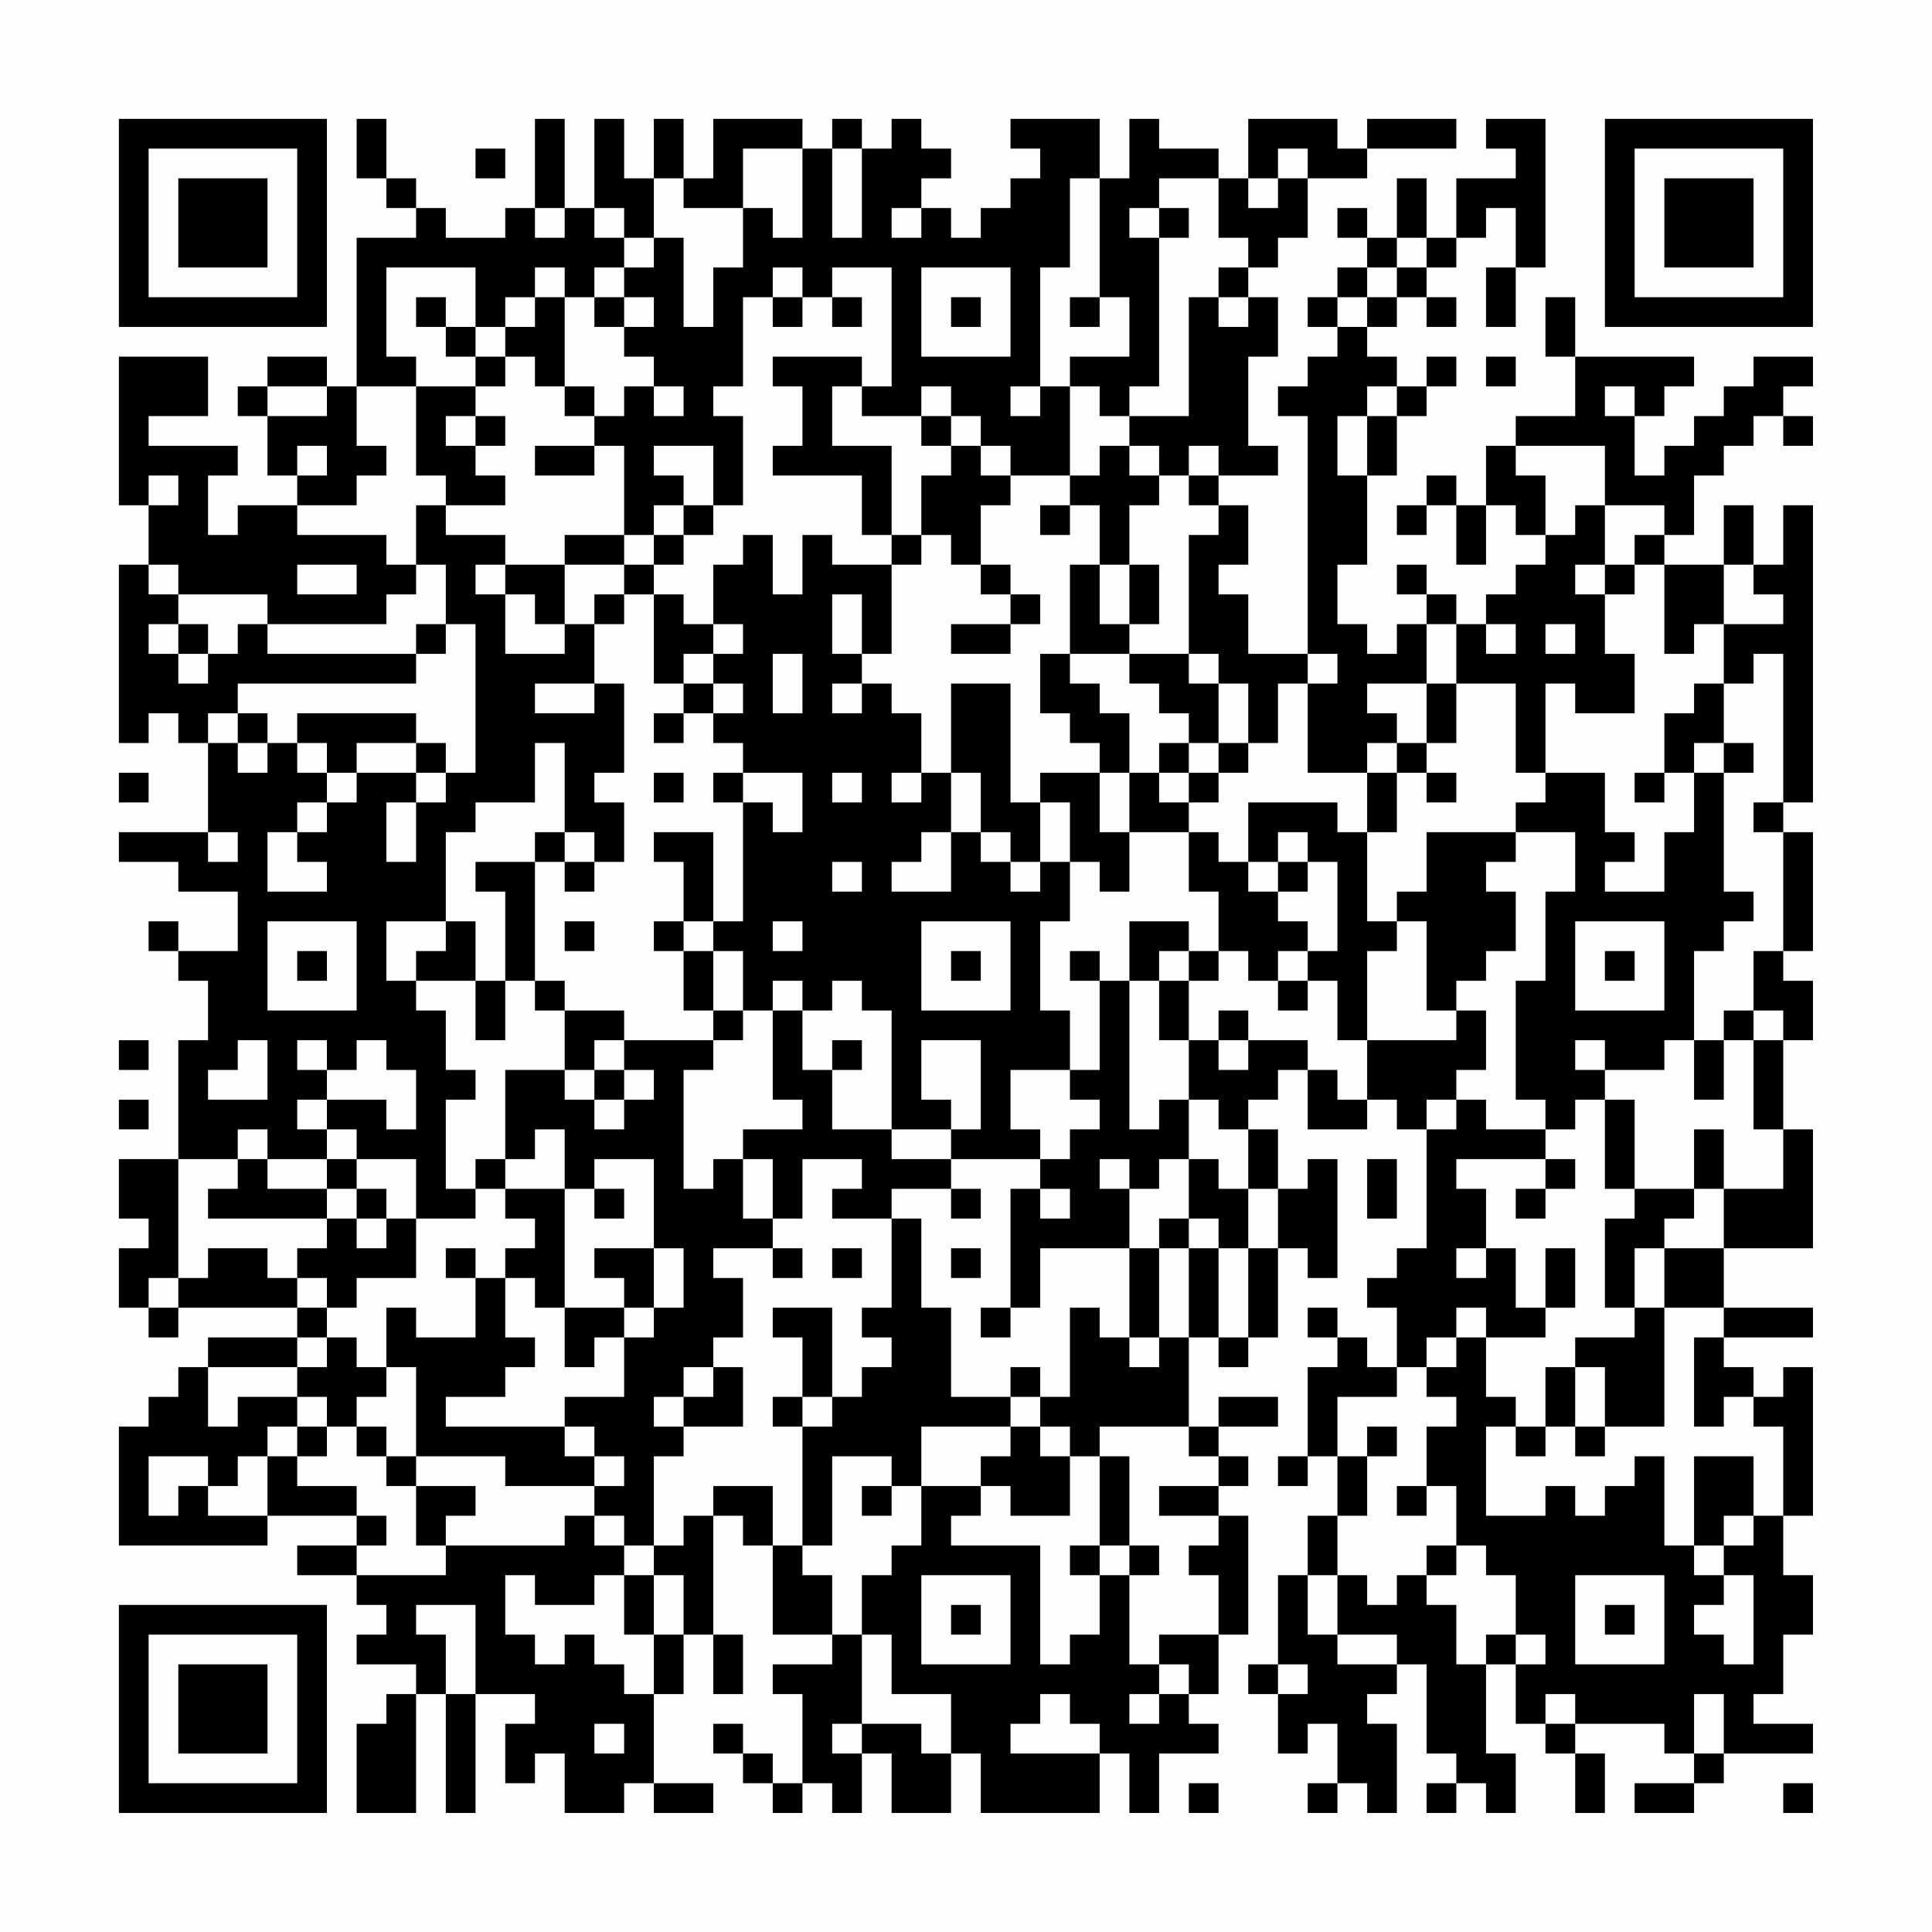 <?xml version="1.0" encoding="UTF-8"?>
<svg xmlns="http://www.w3.org/2000/svg" version="1.1" width="300" height="300" viewBox="0 0 300 300"><rect x="0" y="0" width="300" height="300" fill="#fefefe"/><g transform="scale(4.615)"><g transform="translate(4,4)"><path fill-rule="evenodd" d="M8 0L8 2L9 2L9 3L10 3L10 4L8 4L8 9L7 9L7 8L5 8L5 9L4 9L4 10L5 10L5 12L6 12L6 13L4 13L4 14L3 14L3 12L4 12L4 11L1 11L1 10L3 10L3 8L0 8L0 13L1 13L1 15L0 15L0 21L1 21L1 20L2 20L2 21L3 21L3 24L0 24L0 25L2 25L2 26L4 26L4 28L2 28L2 27L1 27L1 28L2 28L2 29L3 29L3 31L2 31L2 35L0 35L0 37L1 37L1 38L0 38L0 40L1 40L1 41L2 41L2 40L6 40L6 41L3 41L3 42L2 42L2 43L1 43L1 44L0 44L0 48L5 48L5 47L8 47L8 48L6 48L6 49L8 49L8 50L9 50L9 51L8 51L8 52L10 52L10 53L9 53L9 54L8 54L8 57L10 57L10 53L11 53L11 57L12 57L12 53L14 53L14 54L13 54L13 56L14 56L14 55L15 55L15 57L17 57L17 56L18 56L18 57L20 57L20 56L18 56L18 53L19 53L19 51L20 51L20 53L21 53L21 51L20 51L20 47L21 47L21 48L22 48L22 51L24 51L24 52L22 52L22 53L23 53L23 56L22 56L22 55L21 55L21 54L20 54L20 55L21 55L21 56L22 56L22 57L23 57L23 56L24 56L24 57L25 57L25 55L26 55L26 57L28 57L28 55L29 55L29 57L33 57L33 55L34 55L34 57L35 57L35 55L37 55L37 54L36 54L36 53L37 53L37 51L38 51L38 47L37 47L37 46L38 46L38 45L37 45L37 44L39 44L39 43L37 43L37 44L36 44L36 41L37 41L37 42L38 42L38 41L39 41L39 38L40 38L40 39L41 39L41 35L40 35L40 36L39 36L39 34L38 34L38 33L39 33L39 32L40 32L40 34L42 34L42 33L43 33L43 34L44 34L44 38L43 38L43 39L42 39L42 40L43 40L43 42L42 42L42 41L41 41L41 40L40 40L40 41L41 41L41 42L40 42L40 45L39 45L39 46L40 46L40 45L41 45L41 47L40 47L40 49L39 49L39 52L38 52L38 53L39 53L39 55L40 55L40 54L41 54L41 56L40 56L40 57L41 57L41 56L42 56L42 57L43 57L43 54L42 54L42 53L43 53L43 52L44 52L44 55L45 55L45 56L44 56L44 57L45 57L45 56L46 56L46 57L47 57L47 55L46 55L46 52L47 52L47 54L48 54L48 55L49 55L49 57L50 57L50 55L49 55L49 54L52 54L52 55L53 55L53 56L51 56L51 57L53 57L53 56L54 56L54 55L57 55L57 54L55 54L55 53L56 53L56 51L57 51L57 49L56 49L56 47L57 47L57 42L56 42L56 43L55 43L55 42L54 42L54 41L57 41L57 40L54 40L54 38L57 38L57 34L56 34L56 31L57 31L57 29L56 29L56 28L57 28L57 24L56 24L56 23L57 23L57 13L56 13L56 15L55 15L55 13L54 13L54 15L52 15L52 14L53 14L53 12L54 12L54 11L55 11L55 10L56 10L56 11L57 11L57 10L56 10L56 9L57 9L57 8L55 8L55 9L54 9L54 10L53 10L53 11L52 11L52 12L51 12L51 10L52 10L52 9L53 9L53 8L49 8L49 6L48 6L48 8L49 8L49 10L47 10L47 11L46 11L46 13L45 13L45 12L44 12L44 13L43 13L43 14L44 14L44 13L45 13L45 15L46 15L46 13L47 13L47 14L48 14L48 15L47 15L47 16L46 16L46 17L45 17L45 16L44 16L44 15L43 15L43 16L44 16L44 17L43 17L43 18L42 18L42 17L41 17L41 15L42 15L42 12L43 12L43 10L44 10L44 9L45 9L45 8L44 8L44 9L43 9L43 8L42 8L42 7L43 7L43 6L44 6L44 7L45 7L45 6L44 6L44 5L45 5L45 4L46 4L46 3L47 3L47 5L46 5L46 7L47 7L47 5L48 5L48 0L46 0L46 1L47 1L47 2L45 2L45 4L44 4L44 2L43 2L43 4L42 4L42 3L41 3L41 4L42 4L42 5L41 5L41 6L40 6L40 7L41 7L41 8L40 8L40 9L39 9L39 10L40 10L40 18L38 18L38 16L37 16L37 15L38 15L38 13L37 13L37 12L39 12L39 11L38 11L38 8L39 8L39 6L38 6L38 5L39 5L39 4L40 4L40 2L42 2L42 1L45 1L45 0L42 0L42 1L41 1L41 0L38 0L38 2L37 2L37 1L35 1L35 0L34 0L34 2L33 2L33 0L30 0L30 1L31 1L31 2L30 2L30 3L29 3L29 4L28 4L28 3L27 3L27 2L28 2L28 1L27 1L27 0L26 0L26 1L25 1L25 0L24 0L24 1L23 1L23 0L20 0L20 2L19 2L19 0L18 0L18 2L17 2L17 0L16 0L16 3L15 3L15 0L14 0L14 3L13 3L13 4L11 4L11 3L10 3L10 2L9 2L9 0ZM12 1L12 2L13 2L13 1ZM21 1L21 3L19 3L19 2L18 2L18 4L17 4L17 3L16 3L16 4L17 4L17 5L16 5L16 6L15 6L15 5L14 5L14 6L13 6L13 7L12 7L12 5L9 5L9 8L10 8L10 9L8 9L8 11L9 11L9 12L8 12L8 13L6 13L6 14L9 14L9 15L10 15L10 16L9 16L9 17L5 17L5 16L2 16L2 15L1 15L1 16L2 16L2 17L1 17L1 18L2 18L2 19L3 19L3 18L4 18L4 17L5 17L5 18L10 18L10 19L4 19L4 20L3 20L3 21L4 21L4 22L5 22L5 21L6 21L6 22L7 22L7 23L6 23L6 24L5 24L5 26L7 26L7 25L6 25L6 24L7 24L7 23L8 23L8 22L10 22L10 23L9 23L9 25L10 25L10 23L11 23L11 22L12 22L12 17L11 17L11 15L10 15L10 13L11 13L11 14L13 14L13 15L12 15L12 16L13 16L13 18L15 18L15 17L16 17L16 19L14 19L14 20L16 20L16 19L17 19L17 22L16 22L16 23L17 23L17 25L16 25L16 24L15 24L15 21L14 21L14 23L12 23L12 24L11 24L11 27L9 27L9 29L10 29L10 30L11 30L11 32L12 32L12 33L11 33L11 36L12 36L12 37L10 37L10 35L8 35L8 34L7 34L7 33L9 33L9 34L10 34L10 32L9 32L9 31L8 31L8 32L7 32L7 31L6 31L6 32L7 32L7 33L6 33L6 34L7 34L7 35L5 35L5 34L4 34L4 35L2 35L2 39L1 39L1 40L2 40L2 39L3 39L3 38L5 38L5 39L6 39L6 40L7 40L7 41L6 41L6 42L3 42L3 44L4 44L4 43L6 43L6 44L5 44L5 45L4 45L4 46L3 46L3 45L1 45L1 47L2 47L2 46L3 46L3 47L5 47L5 45L6 45L6 46L8 46L8 47L9 47L9 48L8 48L8 49L11 49L11 48L15 48L15 47L16 47L16 48L17 48L17 49L16 49L16 50L14 50L14 49L13 49L13 51L14 51L14 52L15 52L15 51L16 51L16 52L17 52L17 53L18 53L18 51L19 51L19 49L18 49L18 48L19 48L19 47L20 47L20 46L22 46L22 48L23 48L23 49L24 49L24 51L25 51L25 54L24 54L24 55L25 55L25 54L27 54L27 55L28 55L28 53L26 53L26 51L25 51L25 49L26 49L26 48L27 48L27 46L29 46L29 47L28 47L28 48L31 48L31 52L32 52L32 51L33 51L33 49L34 49L34 52L35 52L35 53L34 53L34 54L35 54L35 53L36 53L36 52L35 52L35 51L37 51L37 49L36 49L36 48L37 48L37 47L35 47L35 46L37 46L37 45L36 45L36 44L33 44L33 45L32 45L32 44L31 44L31 43L32 43L32 40L33 40L33 41L34 41L34 42L35 42L35 41L36 41L36 38L37 38L37 41L38 41L38 38L39 38L39 36L38 36L38 34L37 34L37 33L36 33L36 31L37 31L37 32L38 32L38 31L40 31L40 32L41 32L41 33L42 33L42 31L45 31L45 30L46 30L46 32L45 32L45 33L44 33L44 34L45 34L45 33L46 33L46 34L48 34L48 35L45 35L45 36L46 36L46 38L45 38L45 39L46 39L46 38L47 38L47 40L48 40L48 41L46 41L46 40L45 40L45 41L44 41L44 42L43 42L43 43L41 43L41 45L42 45L42 47L41 47L41 49L40 49L40 51L41 51L41 52L43 52L43 51L41 51L41 49L42 49L42 50L43 50L43 49L44 49L44 50L45 50L45 52L46 52L46 51L47 51L47 52L48 52L48 51L47 51L47 49L46 49L46 48L45 48L45 46L44 46L44 44L45 44L45 43L44 43L44 42L45 42L45 41L46 41L46 43L47 43L47 44L46 44L46 47L48 47L48 46L49 46L49 47L50 47L50 46L51 46L51 45L52 45L52 48L53 48L53 49L54 49L54 50L53 50L53 51L54 51L54 52L55 52L55 49L54 49L54 48L55 48L55 47L56 47L56 44L55 44L55 43L54 43L54 44L53 44L53 41L54 41L54 40L52 40L52 38L54 38L54 36L56 36L56 34L55 34L55 31L56 31L56 30L55 30L55 28L56 28L56 24L55 24L55 23L56 23L56 18L55 18L55 19L54 19L54 17L56 17L56 16L55 16L55 15L54 15L54 17L53 17L53 18L52 18L52 15L51 15L51 14L52 14L52 13L50 13L50 11L47 11L47 12L48 12L48 14L49 14L49 13L50 13L50 15L49 15L49 16L50 16L50 18L51 18L51 20L49 20L49 19L48 19L48 22L47 22L47 19L45 19L45 17L44 17L44 19L42 19L42 20L43 20L43 21L42 21L42 22L40 22L40 19L41 19L41 18L40 18L40 19L39 19L39 21L38 21L38 19L37 19L37 18L36 18L36 14L37 14L37 13L36 13L36 12L37 12L37 11L36 11L36 12L35 12L35 11L34 11L34 10L36 10L36 6L37 6L37 7L38 7L38 6L37 6L37 5L38 5L38 4L37 4L37 2L35 2L35 3L34 3L34 4L35 4L35 9L34 9L34 10L33 10L33 9L32 9L32 8L34 8L34 6L33 6L33 2L32 2L32 5L31 5L31 9L30 9L30 10L31 10L31 9L32 9L32 12L30 12L30 11L29 11L29 10L28 10L28 9L27 9L27 10L25 10L25 9L26 9L26 5L24 5L24 6L23 6L23 5L22 5L22 6L21 6L21 9L20 9L20 10L21 10L21 13L20 13L20 11L18 11L18 12L19 12L19 13L18 13L18 14L17 14L17 11L16 11L16 10L17 10L17 9L18 9L18 10L19 10L19 9L18 9L18 8L17 8L17 7L18 7L18 6L17 6L17 5L18 5L18 4L19 4L19 7L20 7L20 5L21 5L21 3L22 3L22 4L23 4L23 1ZM24 1L24 4L25 4L25 1ZM39 1L39 2L38 2L38 3L39 3L39 2L40 2L40 1ZM14 3L14 4L15 4L15 3ZM26 3L26 4L27 4L27 3ZM35 3L35 4L36 4L36 3ZM43 4L43 5L42 5L42 6L41 6L41 7L42 7L42 6L43 6L43 5L44 5L44 4ZM27 5L27 8L30 8L30 5ZM10 6L10 7L11 7L11 8L12 8L12 9L10 9L10 12L11 12L11 13L13 13L13 12L12 12L12 11L13 11L13 10L12 10L12 9L13 9L13 8L14 8L14 9L15 9L15 10L16 10L16 9L15 9L15 6L14 6L14 7L13 7L13 8L12 8L12 7L11 7L11 6ZM16 6L16 7L17 7L17 6ZM22 6L22 7L23 7L23 6ZM24 6L24 7L25 7L25 6ZM28 6L28 7L29 7L29 6ZM32 6L32 7L33 7L33 6ZM22 8L22 9L23 9L23 11L22 11L22 12L25 12L25 14L26 14L26 15L24 15L24 14L23 14L23 16L22 16L22 14L21 14L21 15L20 15L20 17L19 17L19 16L18 16L18 15L19 15L19 14L20 14L20 13L19 13L19 14L18 14L18 15L17 15L17 14L15 14L15 15L13 15L13 16L14 16L14 17L15 17L15 15L17 15L17 16L16 16L16 17L17 17L17 16L18 16L18 19L19 19L19 20L18 20L18 21L19 21L19 20L20 20L20 21L21 21L21 22L20 22L20 23L21 23L21 27L20 27L20 24L18 24L18 25L19 25L19 27L18 27L18 28L19 28L19 30L20 30L20 31L17 31L17 30L15 30L15 29L14 29L14 25L15 25L15 26L16 26L16 25L15 25L15 24L14 24L14 25L12 25L12 26L13 26L13 29L12 29L12 27L11 27L11 28L10 28L10 29L12 29L12 31L13 31L13 29L14 29L14 30L15 30L15 32L13 32L13 35L12 35L12 36L13 36L13 37L14 37L14 38L13 38L13 39L12 39L12 38L11 38L11 39L12 39L12 41L10 41L10 40L9 40L9 42L8 42L8 41L7 41L7 42L6 42L6 43L7 43L7 44L6 44L6 45L7 45L7 44L8 44L8 45L9 45L9 46L10 46L10 48L11 48L11 47L12 47L12 46L10 46L10 45L13 45L13 46L16 46L16 47L17 47L17 48L18 48L18 45L19 45L19 44L21 44L21 42L20 42L20 41L21 41L21 39L20 39L20 38L22 38L22 39L23 39L23 38L22 38L22 37L23 37L23 35L25 35L25 36L24 36L24 37L26 37L26 40L25 40L25 41L26 41L26 42L25 42L25 43L24 43L24 40L22 40L22 41L23 41L23 43L22 43L22 44L23 44L23 48L24 48L24 45L26 45L26 46L25 46L25 47L26 47L26 46L27 46L27 44L30 44L30 45L29 45L29 46L30 46L30 47L32 47L32 45L31 45L31 44L30 44L30 43L31 43L31 42L30 42L30 43L28 43L28 40L27 40L27 37L26 37L26 36L28 36L28 37L29 37L29 36L28 36L28 35L31 35L31 36L30 36L30 40L29 40L29 41L30 41L30 40L31 40L31 38L34 38L34 41L35 41L35 38L36 38L36 37L37 37L37 38L38 38L38 36L37 36L37 35L36 35L36 33L35 33L35 34L34 34L34 29L35 29L35 31L36 31L36 29L37 29L37 28L38 28L38 29L39 29L39 30L40 30L40 29L41 29L41 31L42 31L42 28L43 28L43 27L44 27L44 30L45 30L45 29L46 29L46 28L47 28L47 26L46 26L46 25L47 25L47 24L49 24L49 26L48 26L48 29L47 29L47 33L48 33L48 34L49 34L49 33L50 33L50 36L51 36L51 37L50 37L50 40L51 40L51 41L49 41L49 42L48 42L48 44L47 44L47 45L48 45L48 44L49 44L49 45L50 45L50 44L52 44L52 40L51 40L51 38L52 38L52 37L53 37L53 36L54 36L54 34L53 34L53 36L51 36L51 33L50 33L50 32L52 32L52 31L53 31L53 33L54 33L54 31L55 31L55 30L54 30L54 31L53 31L53 28L54 28L54 27L55 27L55 26L54 26L54 22L55 22L55 21L54 21L54 19L53 19L53 20L52 20L52 22L51 22L51 23L52 23L52 22L53 22L53 24L52 24L52 26L50 26L50 25L51 25L51 24L50 24L50 22L48 22L48 23L47 23L47 24L44 24L44 26L43 26L43 27L42 27L42 24L43 24L43 22L44 22L44 23L45 23L45 22L44 22L44 21L45 21L45 19L44 19L44 21L43 21L43 22L42 22L42 24L41 24L41 23L38 23L38 25L37 25L37 24L36 24L36 23L37 23L37 22L38 22L38 21L37 21L37 19L36 19L36 18L34 18L34 17L35 17L35 15L34 15L34 13L35 13L35 12L34 12L34 11L33 11L33 12L32 12L32 13L31 13L31 14L32 14L32 13L33 13L33 15L32 15L32 18L31 18L31 20L32 20L32 21L33 21L33 22L31 22L31 23L30 23L30 19L28 19L28 22L27 22L27 20L26 20L26 19L25 19L25 18L26 18L26 15L27 15L27 14L28 14L28 15L29 15L29 16L30 16L30 17L28 17L28 18L30 18L30 17L31 17L31 16L30 16L30 15L29 15L29 13L30 13L30 12L29 12L29 11L28 11L28 10L27 10L27 11L28 11L28 12L27 12L27 14L26 14L26 11L24 11L24 9L25 9L25 8ZM46 8L46 9L47 9L47 8ZM5 9L5 10L7 10L7 9ZM42 9L42 10L41 10L41 12L42 12L42 10L43 10L43 9ZM50 9L50 10L51 10L51 9ZM11 10L11 11L12 11L12 10ZM6 11L6 12L7 12L7 11ZM14 11L14 12L16 12L16 11ZM1 12L1 13L2 13L2 12ZM6 15L6 16L8 16L8 15ZM33 15L33 17L34 17L34 15ZM50 15L50 16L51 16L51 15ZM24 16L24 18L25 18L25 16ZM2 17L2 18L3 18L3 17ZM10 17L10 18L11 18L11 17ZM20 17L20 18L19 18L19 19L20 19L20 20L21 20L21 19L20 19L20 18L21 18L21 17ZM46 17L46 18L47 18L47 17ZM48 17L48 18L49 18L49 17ZM22 18L22 20L23 20L23 18ZM32 18L32 19L33 19L33 20L34 20L34 22L33 22L33 24L34 24L34 26L33 26L33 25L32 25L32 23L31 23L31 25L30 25L30 24L29 24L29 22L28 22L28 24L27 24L27 25L26 25L26 26L28 26L28 24L29 24L29 25L30 25L30 26L31 26L31 25L32 25L32 27L31 27L31 30L32 30L32 32L30 32L30 34L31 34L31 35L32 35L32 34L33 34L33 33L32 33L32 32L33 32L33 29L34 29L34 27L36 27L36 28L35 28L35 29L36 29L36 28L37 28L37 26L36 26L36 24L34 24L34 22L35 22L35 23L36 23L36 22L37 22L37 21L36 21L36 20L35 20L35 19L34 19L34 18ZM24 19L24 20L25 20L25 19ZM4 20L4 21L5 21L5 20ZM6 20L6 21L7 21L7 22L8 22L8 21L10 21L10 22L11 22L11 21L10 21L10 20ZM35 21L35 22L36 22L36 21ZM53 21L53 22L54 22L54 21ZM0 22L0 23L1 23L1 22ZM18 22L18 23L19 23L19 22ZM21 22L21 23L22 23L22 24L23 24L23 22ZM24 22L24 23L25 23L25 22ZM26 22L26 23L27 23L27 22ZM3 24L3 25L4 25L4 24ZM39 24L39 25L38 25L38 26L39 26L39 27L40 27L40 28L39 28L39 29L40 29L40 28L41 28L41 25L40 25L40 24ZM24 25L24 26L25 26L25 25ZM39 25L39 26L40 26L40 25ZM5 27L5 30L8 30L8 27ZM15 27L15 28L16 28L16 27ZM19 27L19 28L20 28L20 30L21 30L21 31L20 31L20 32L19 32L19 36L20 36L20 35L21 35L21 37L22 37L22 35L21 35L21 34L23 34L23 33L22 33L22 30L23 30L23 32L24 32L24 34L26 34L26 35L28 35L28 34L29 34L29 31L27 31L27 33L28 33L28 34L26 34L26 30L25 30L25 29L24 29L24 30L23 30L23 29L22 29L22 30L21 30L21 28L20 28L20 27ZM22 27L22 28L23 28L23 27ZM27 27L27 30L30 30L30 27ZM49 27L49 30L52 30L52 27ZM6 28L6 29L7 29L7 28ZM28 28L28 29L29 29L29 28ZM32 28L32 29L33 29L33 28ZM50 28L50 29L51 29L51 28ZM37 30L37 31L38 31L38 30ZM0 31L0 32L1 32L1 31ZM4 31L4 32L3 32L3 33L5 33L5 31ZM16 31L16 32L15 32L15 33L16 33L16 34L17 34L17 33L18 33L18 32L17 32L17 31ZM24 31L24 32L25 32L25 31ZM49 31L49 32L50 32L50 31ZM16 32L16 33L17 33L17 32ZM0 33L0 34L1 34L1 33ZM14 34L14 35L13 35L13 36L15 36L15 40L14 40L14 39L13 39L13 41L14 41L14 42L13 42L13 43L11 43L11 44L15 44L15 45L16 45L16 46L17 46L17 45L16 45L16 44L15 44L15 43L17 43L17 41L18 41L18 40L19 40L19 38L18 38L18 35L16 35L16 36L15 36L15 34ZM4 35L4 36L3 36L3 37L7 37L7 38L6 38L6 39L7 39L7 40L8 40L8 39L10 39L10 37L9 37L9 36L8 36L8 35L7 35L7 36L5 36L5 35ZM33 35L33 36L34 36L34 38L35 38L35 37L36 37L36 35L35 35L35 36L34 36L34 35ZM42 35L42 37L43 37L43 35ZM48 35L48 36L47 36L47 37L48 37L48 36L49 36L49 35ZM7 36L7 37L8 37L8 38L9 38L9 37L8 37L8 36ZM16 36L16 37L17 37L17 36ZM31 36L31 37L32 37L32 36ZM16 38L16 39L17 39L17 40L15 40L15 42L16 42L16 41L17 41L17 40L18 40L18 38ZM24 38L24 39L25 39L25 38ZM28 38L28 39L29 39L29 38ZM48 38L48 40L49 40L49 38ZM9 42L9 43L8 43L8 44L9 44L9 45L10 45L10 42ZM19 42L19 43L18 43L18 44L19 44L19 43L20 43L20 42ZM49 42L49 44L50 44L50 42ZM23 43L23 44L24 44L24 43ZM42 44L42 45L43 45L43 44ZM33 45L33 48L32 48L32 49L33 49L33 48L34 48L34 49L35 49L35 48L34 48L34 45ZM53 45L53 48L54 48L54 47L55 47L55 45ZM43 46L43 47L44 47L44 46ZM44 48L44 49L45 49L45 48ZM17 49L17 51L18 51L18 49ZM27 49L27 52L30 52L30 49ZM49 49L49 52L52 52L52 49ZM10 50L10 51L11 51L11 53L12 53L12 50ZM28 50L28 51L29 51L29 50ZM50 50L50 51L51 51L51 50ZM39 52L39 53L40 53L40 52ZM31 53L31 54L30 54L30 55L33 55L33 54L32 54L32 53ZM48 53L48 54L49 54L49 53ZM53 53L53 55L54 55L54 53ZM16 54L16 55L17 55L17 54ZM36 56L36 57L37 57L37 56ZM56 56L56 57L57 57L57 56ZM0 0L0 7L7 7L7 0ZM1 1L1 6L6 6L6 1ZM2 2L2 5L5 5L5 2ZM50 0L50 7L57 7L57 0ZM51 1L51 6L56 6L56 1ZM52 2L52 5L55 5L55 2ZM0 50L0 57L7 57L7 50ZM1 51L1 56L6 56L6 51ZM2 52L2 55L5 55L5 52Z" fill="#000000"/></g></g></svg>
